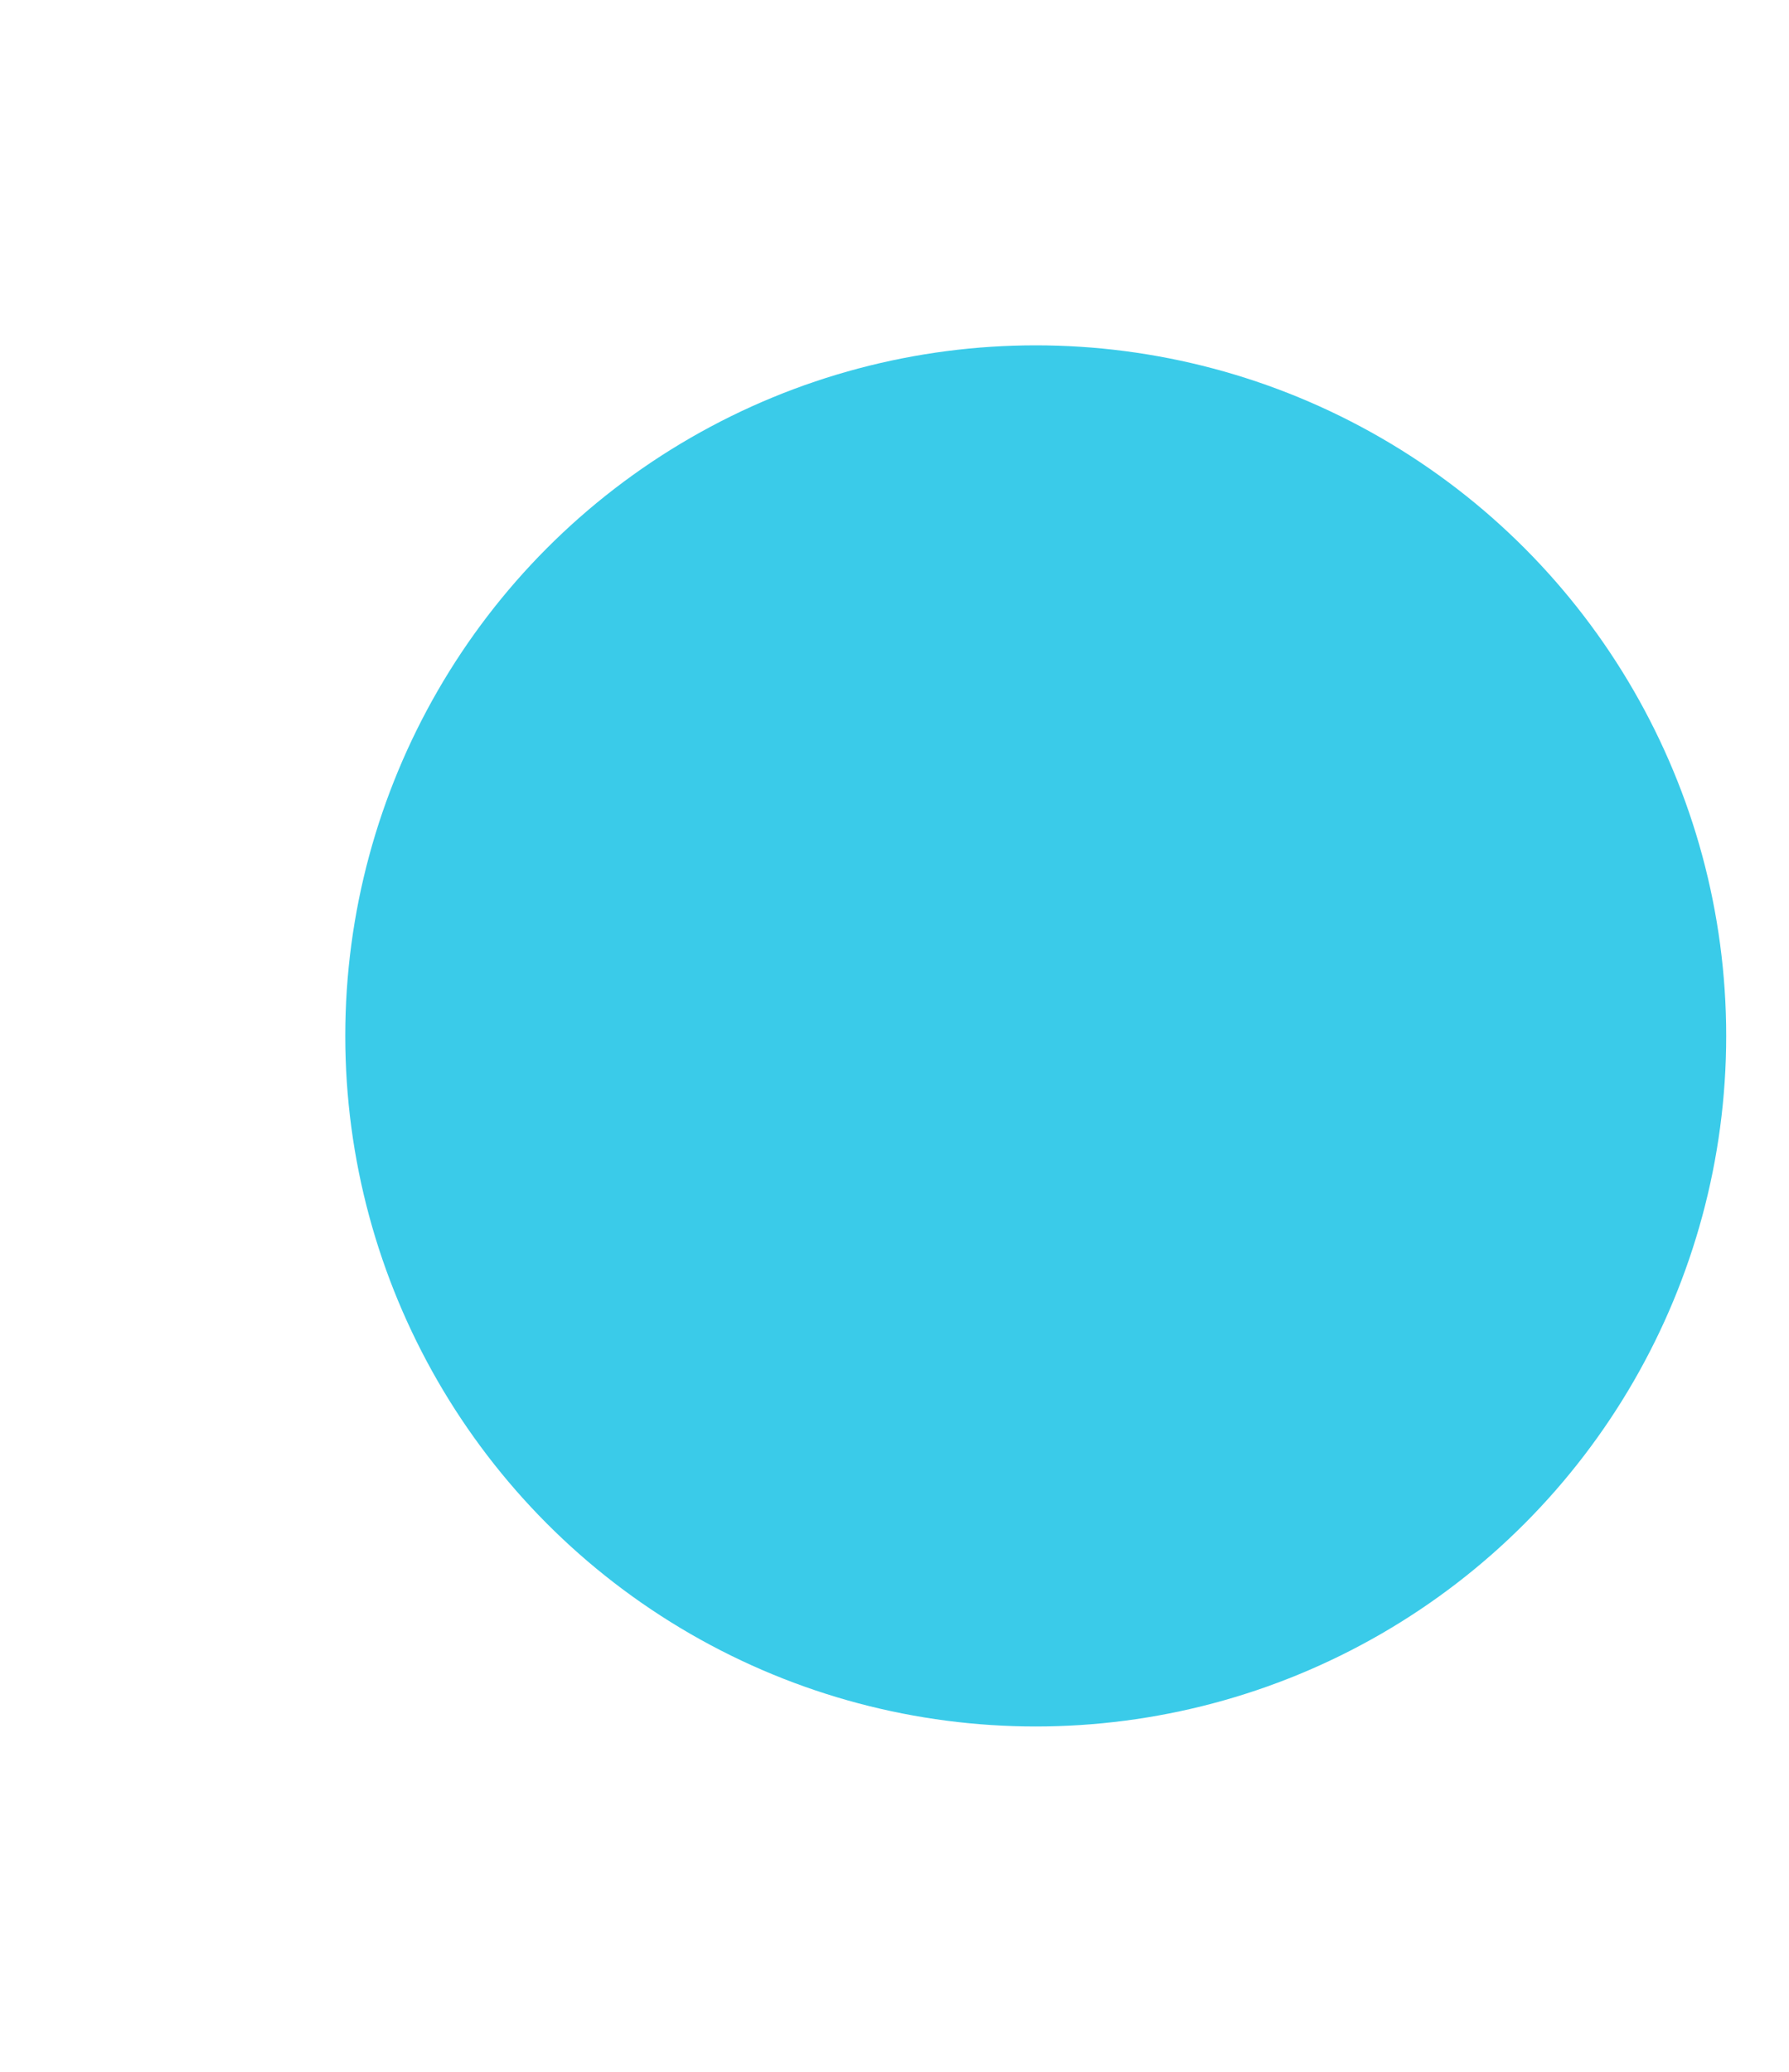 <svg width="19" height="22" viewBox="0 0 19 22" fill="none" xmlns="http://www.w3.org/2000/svg">
<g filter="url(#filter0_d_0_85)">
<circle cx="11" cy="10" r="7.333" fill="#3ACBE9"/>
</g>
<defs>
<filter id="filter0_d_0_85" x="0.667" y="0.667" width="20.667" height="20.667" filterUnits="userSpaceOnUse" color-interpolation-filters="sRGB">
<feFlood flood-opacity="0" result="BackgroundImageFix"/>
<feColorMatrix in="SourceAlpha" type="matrix" values="0 0 0 0 0 0 0 0 0 0 0 0 0 0 0 0 0 0 127 0" result="hardAlpha"/>
<feOffset dy="1"/>
<feGaussianBlur stdDeviation="1.5"/>
<feColorMatrix type="matrix" values="0 0 0 0 0.283 0 0 0 0 0.283 0 0 0 0 0.283 0 0 0 0.422 0"/>
<feBlend mode="normal" in2="BackgroundImageFix" result="effect1_dropShadow_0_85"/>
<feBlend mode="normal" in="SourceGraphic" in2="effect1_dropShadow_0_85" result="shape"/>
</filter>
</defs>
</svg>
